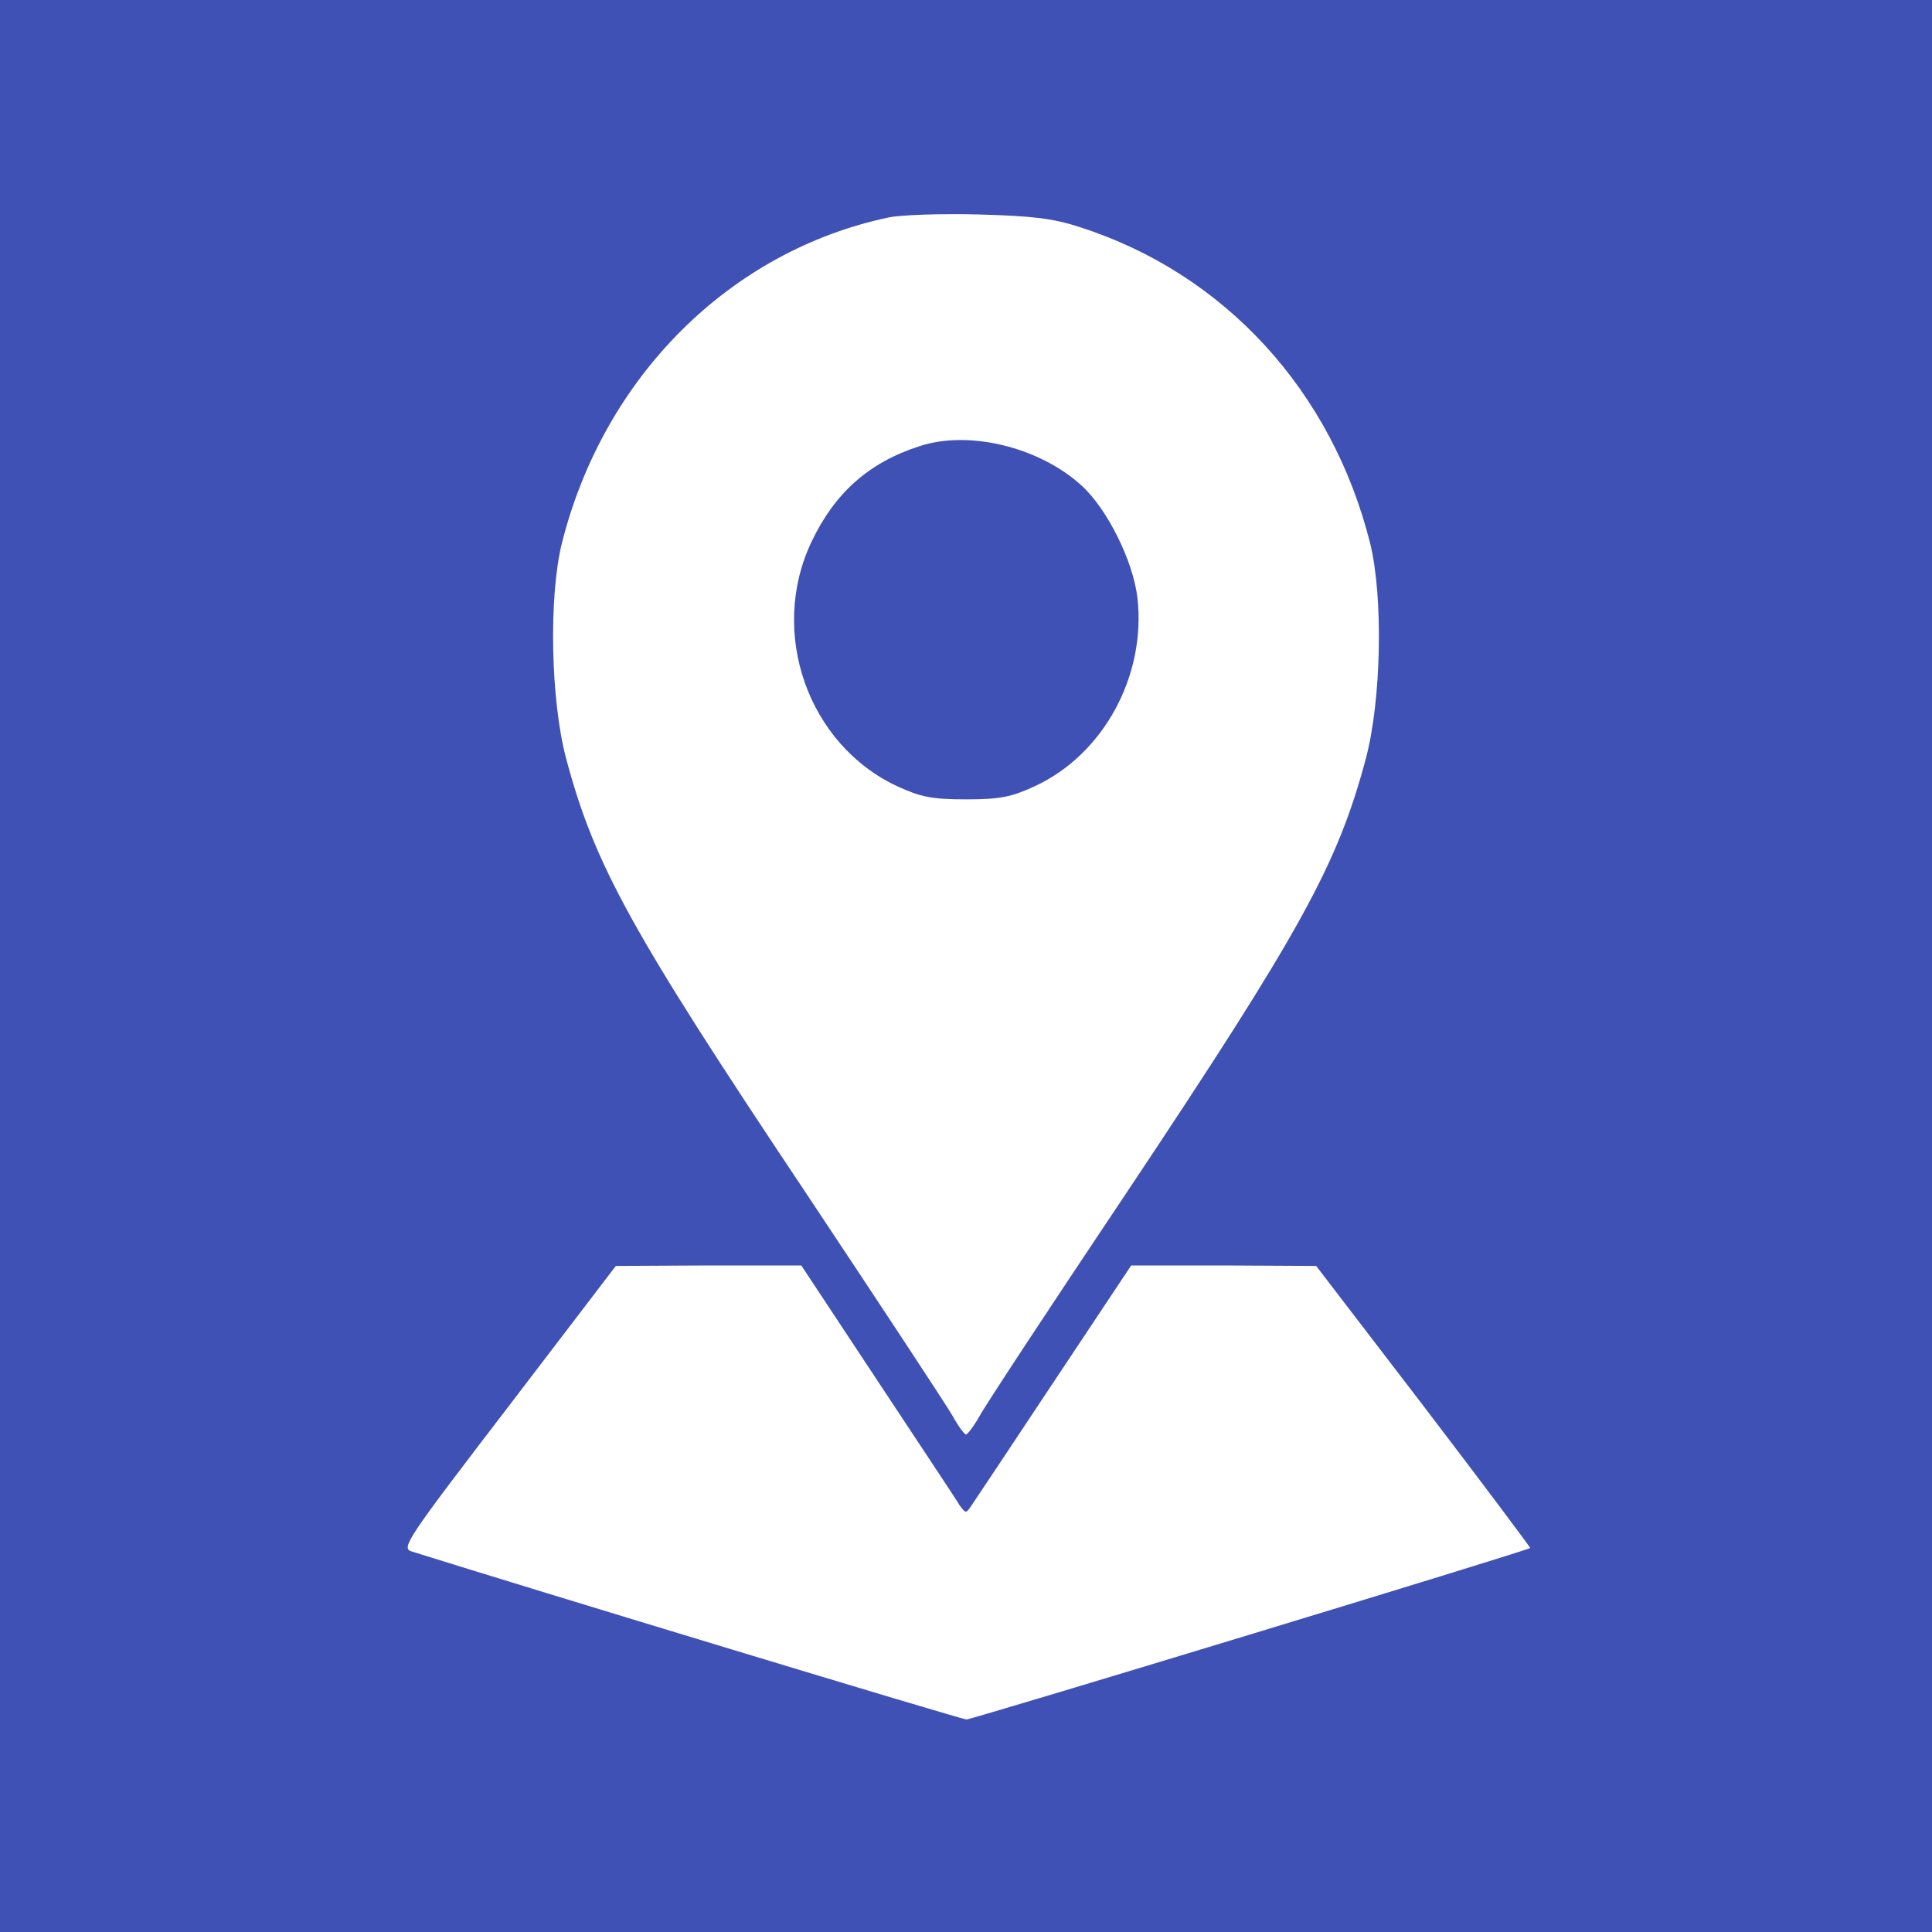 <?xml version="1.0" standalone="no"?>
<!DOCTYPE svg PUBLIC "-//W3C//DTD SVG 20010904//EN"
 "http://www.w3.org/TR/2001/REC-SVG-20010904/DTD/svg10.dtd">
<svg version="1.0" xmlns="http://www.w3.org/2000/svg"
 width="400pt" height="400pt" viewBox="0 0 400 400"
 preserveAspectRatio="xMidYMid meet">

<g transform="translate(0,400) scale(0.1,-0.1)"
fill="#4051b5" stroke="none">
<path d="M0 2000 l0 -2000 2000 0 2000 0 0 2000 0 2000 -2000 0 -2000 0 0
-2000z m2235 1530 c300 -96 523 -339 602 -656 27 -111 23 -323 -9 -444 -59
-221 -134 -357 -496 -900 -156 -233 -293 -441 -304 -462 -12 -21 -25 -38 -28
-38 -3 0 -16 17 -28 39 -12 21 -149 229 -304 462 -362 542 -437 678 -496 899
-32 121 -36 333 -9 444 86 345 348 607 678 676 24 5 107 8 184 6 111 -3 155
-8 210 -26z m-418 -2389 c87 -132 164 -247 170 -258 13 -17 13 -17 25 1 7 10
84 126 171 257 l159 239 191 0 192 -1 223 -291 c122 -160 221 -292 220 -293
-7 -6 -1156 -355 -1167 -355 -10 0 -904 271 -1149 348 -22 7 -10 25 200 299
l223 292 192 1 192 0 158 -239z"/>
<path d="M1903 3076 c-105 -34 -175 -97 -223 -198 -89 -188 -7 -420 178 -506
48 -22 71 -27 142 -27 71 0 94 5 142 27 143 66 231 229 213 390 -9 77 -63 185
-116 233 -88 80 -234 115 -336 81z"/>
</g>
</svg>
